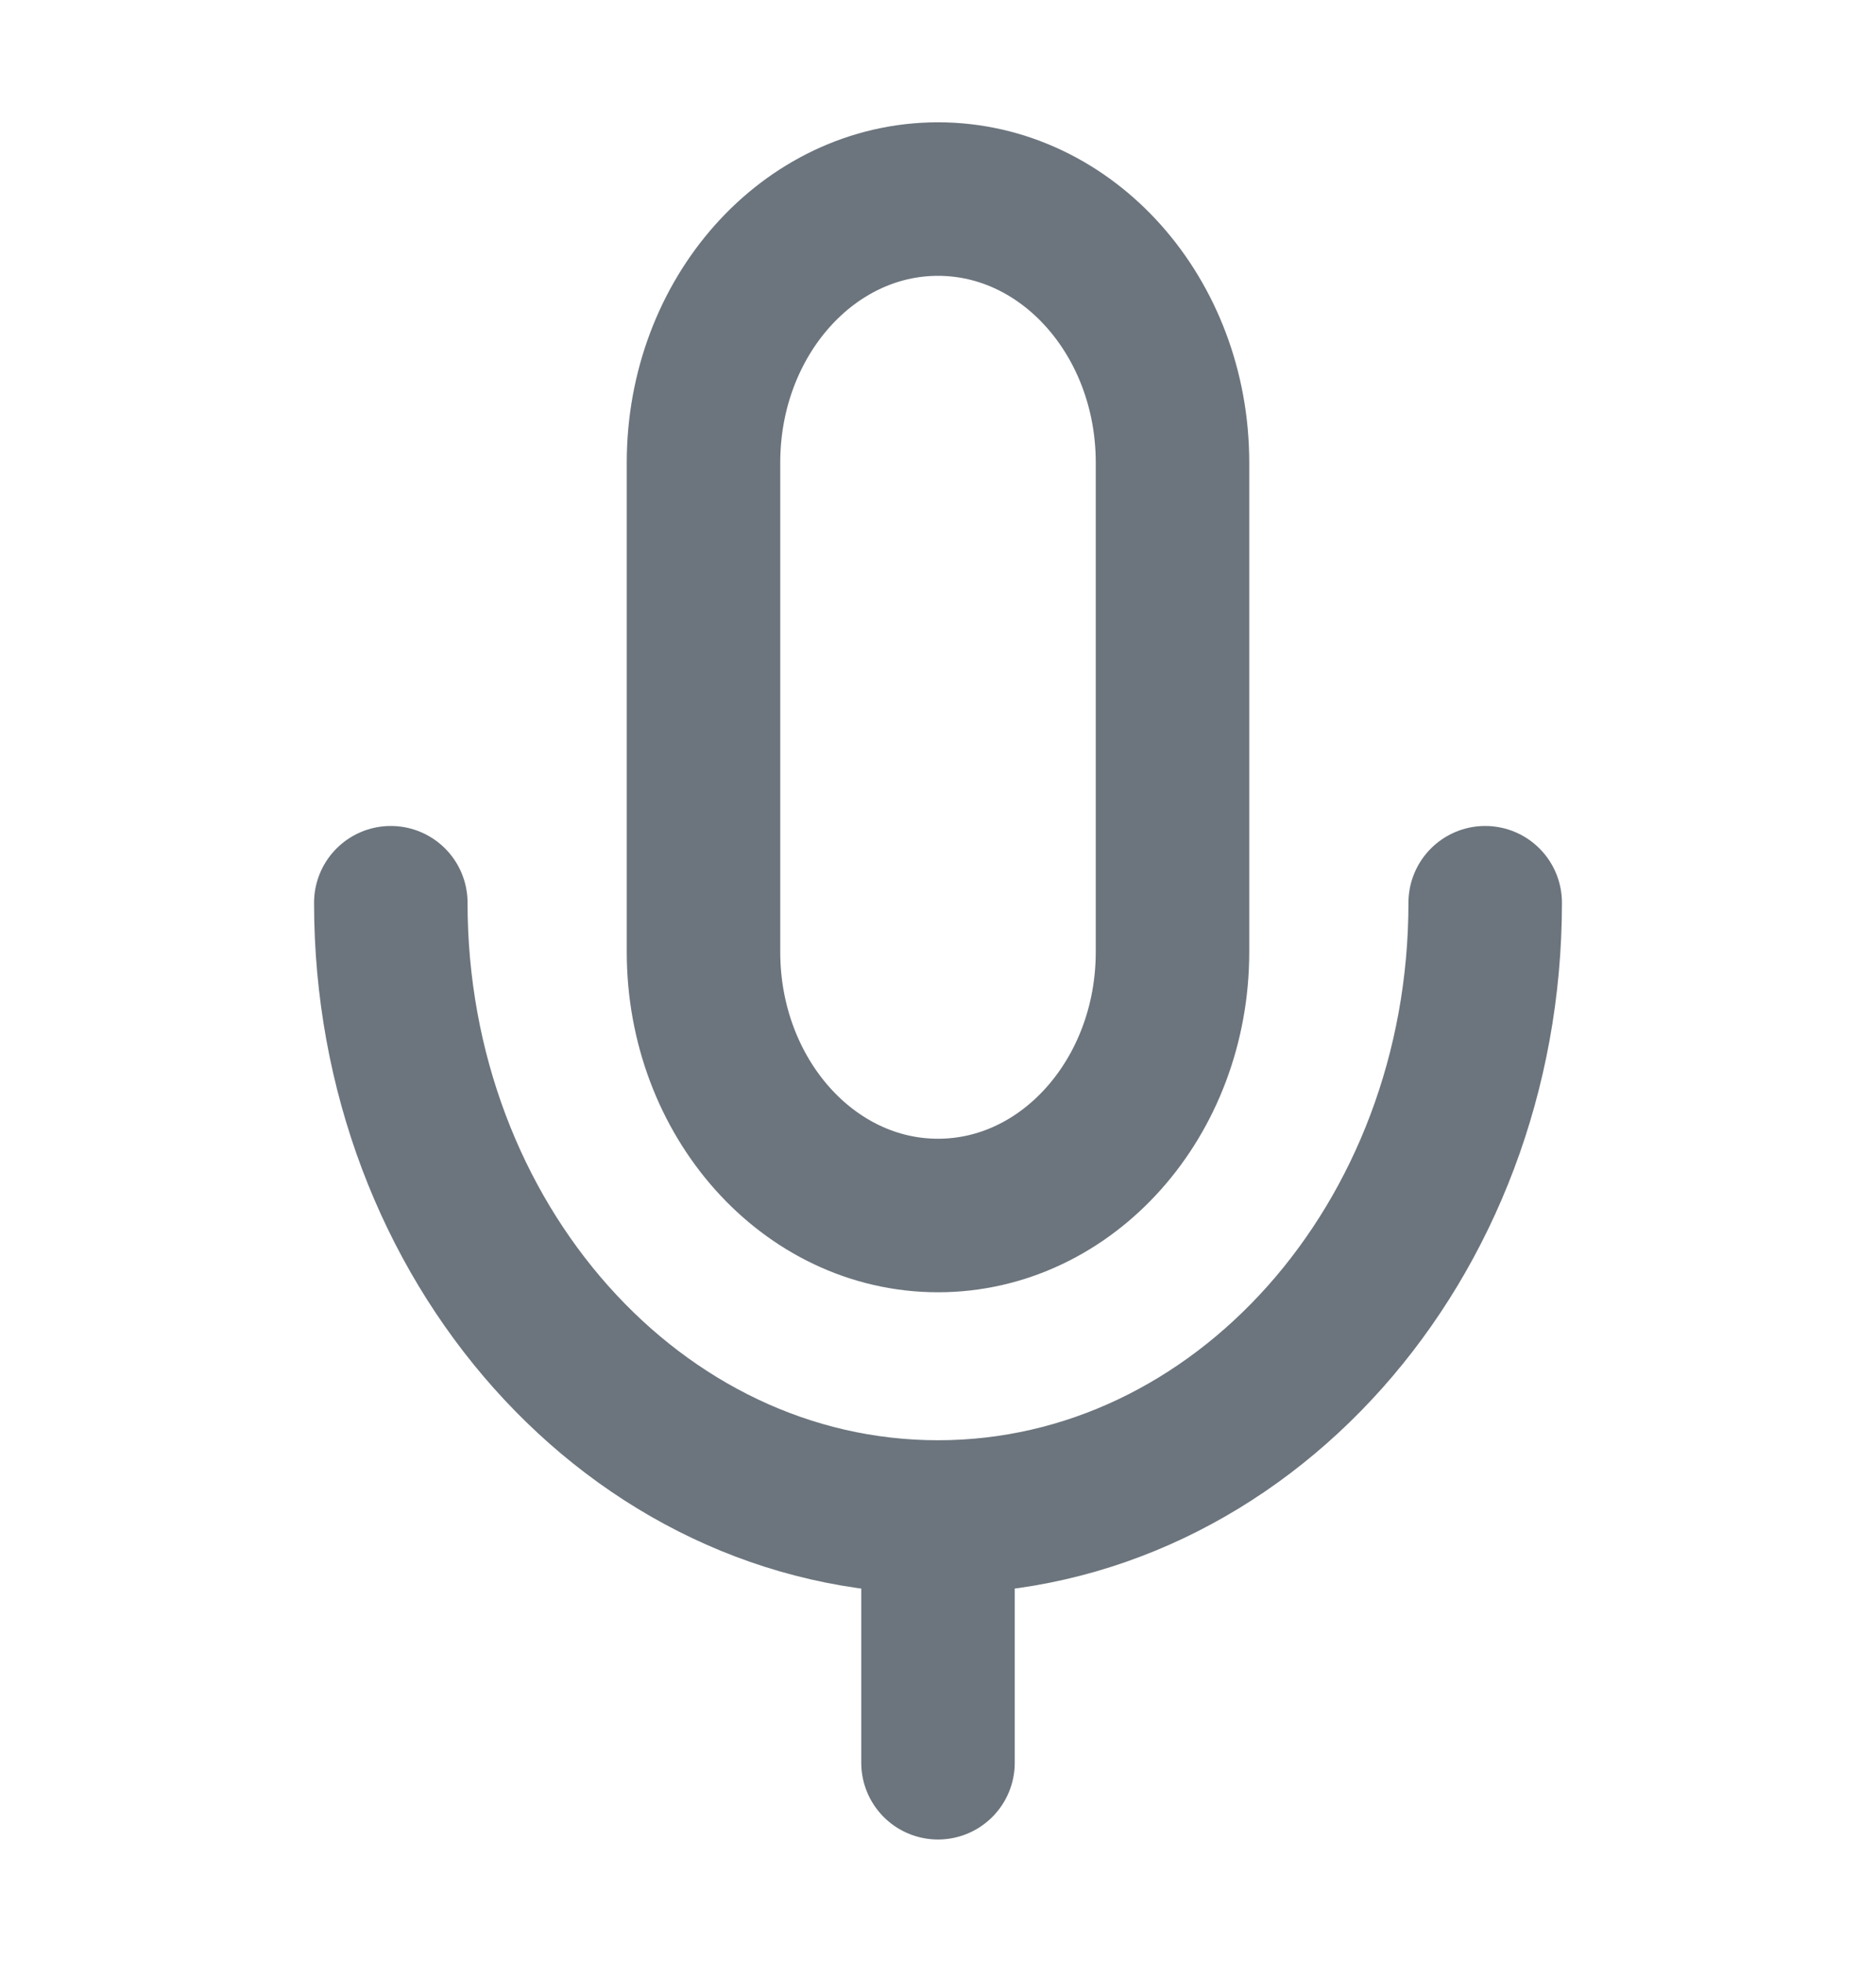 <svg width="22" height="23" viewBox="0 0 22 23" fill="none" xmlns="http://www.w3.org/2000/svg">
<path d="M13.75 5.423C13.75 3.717 12.519 2.334 11 2.334C9.481 2.334 8.25 3.717 8.25 5.423V11.161C8.25 12.867 9.481 14.251 11 14.251C12.519 14.251 13.75 12.867 13.75 11.161V5.423Z" stroke="#6C757D" stroke-width="1.8" stroke-linejoin="round"/>
<path d="M4.583 10.584C4.583 14.562 7.456 17.786 11 17.786C14.544 17.786 17.417 14.562 17.417 10.584M11 17.786V20.667" stroke="#6C757D" stroke-width="1.8" stroke-linecap="round" stroke-linejoin="round"/>
</svg>
